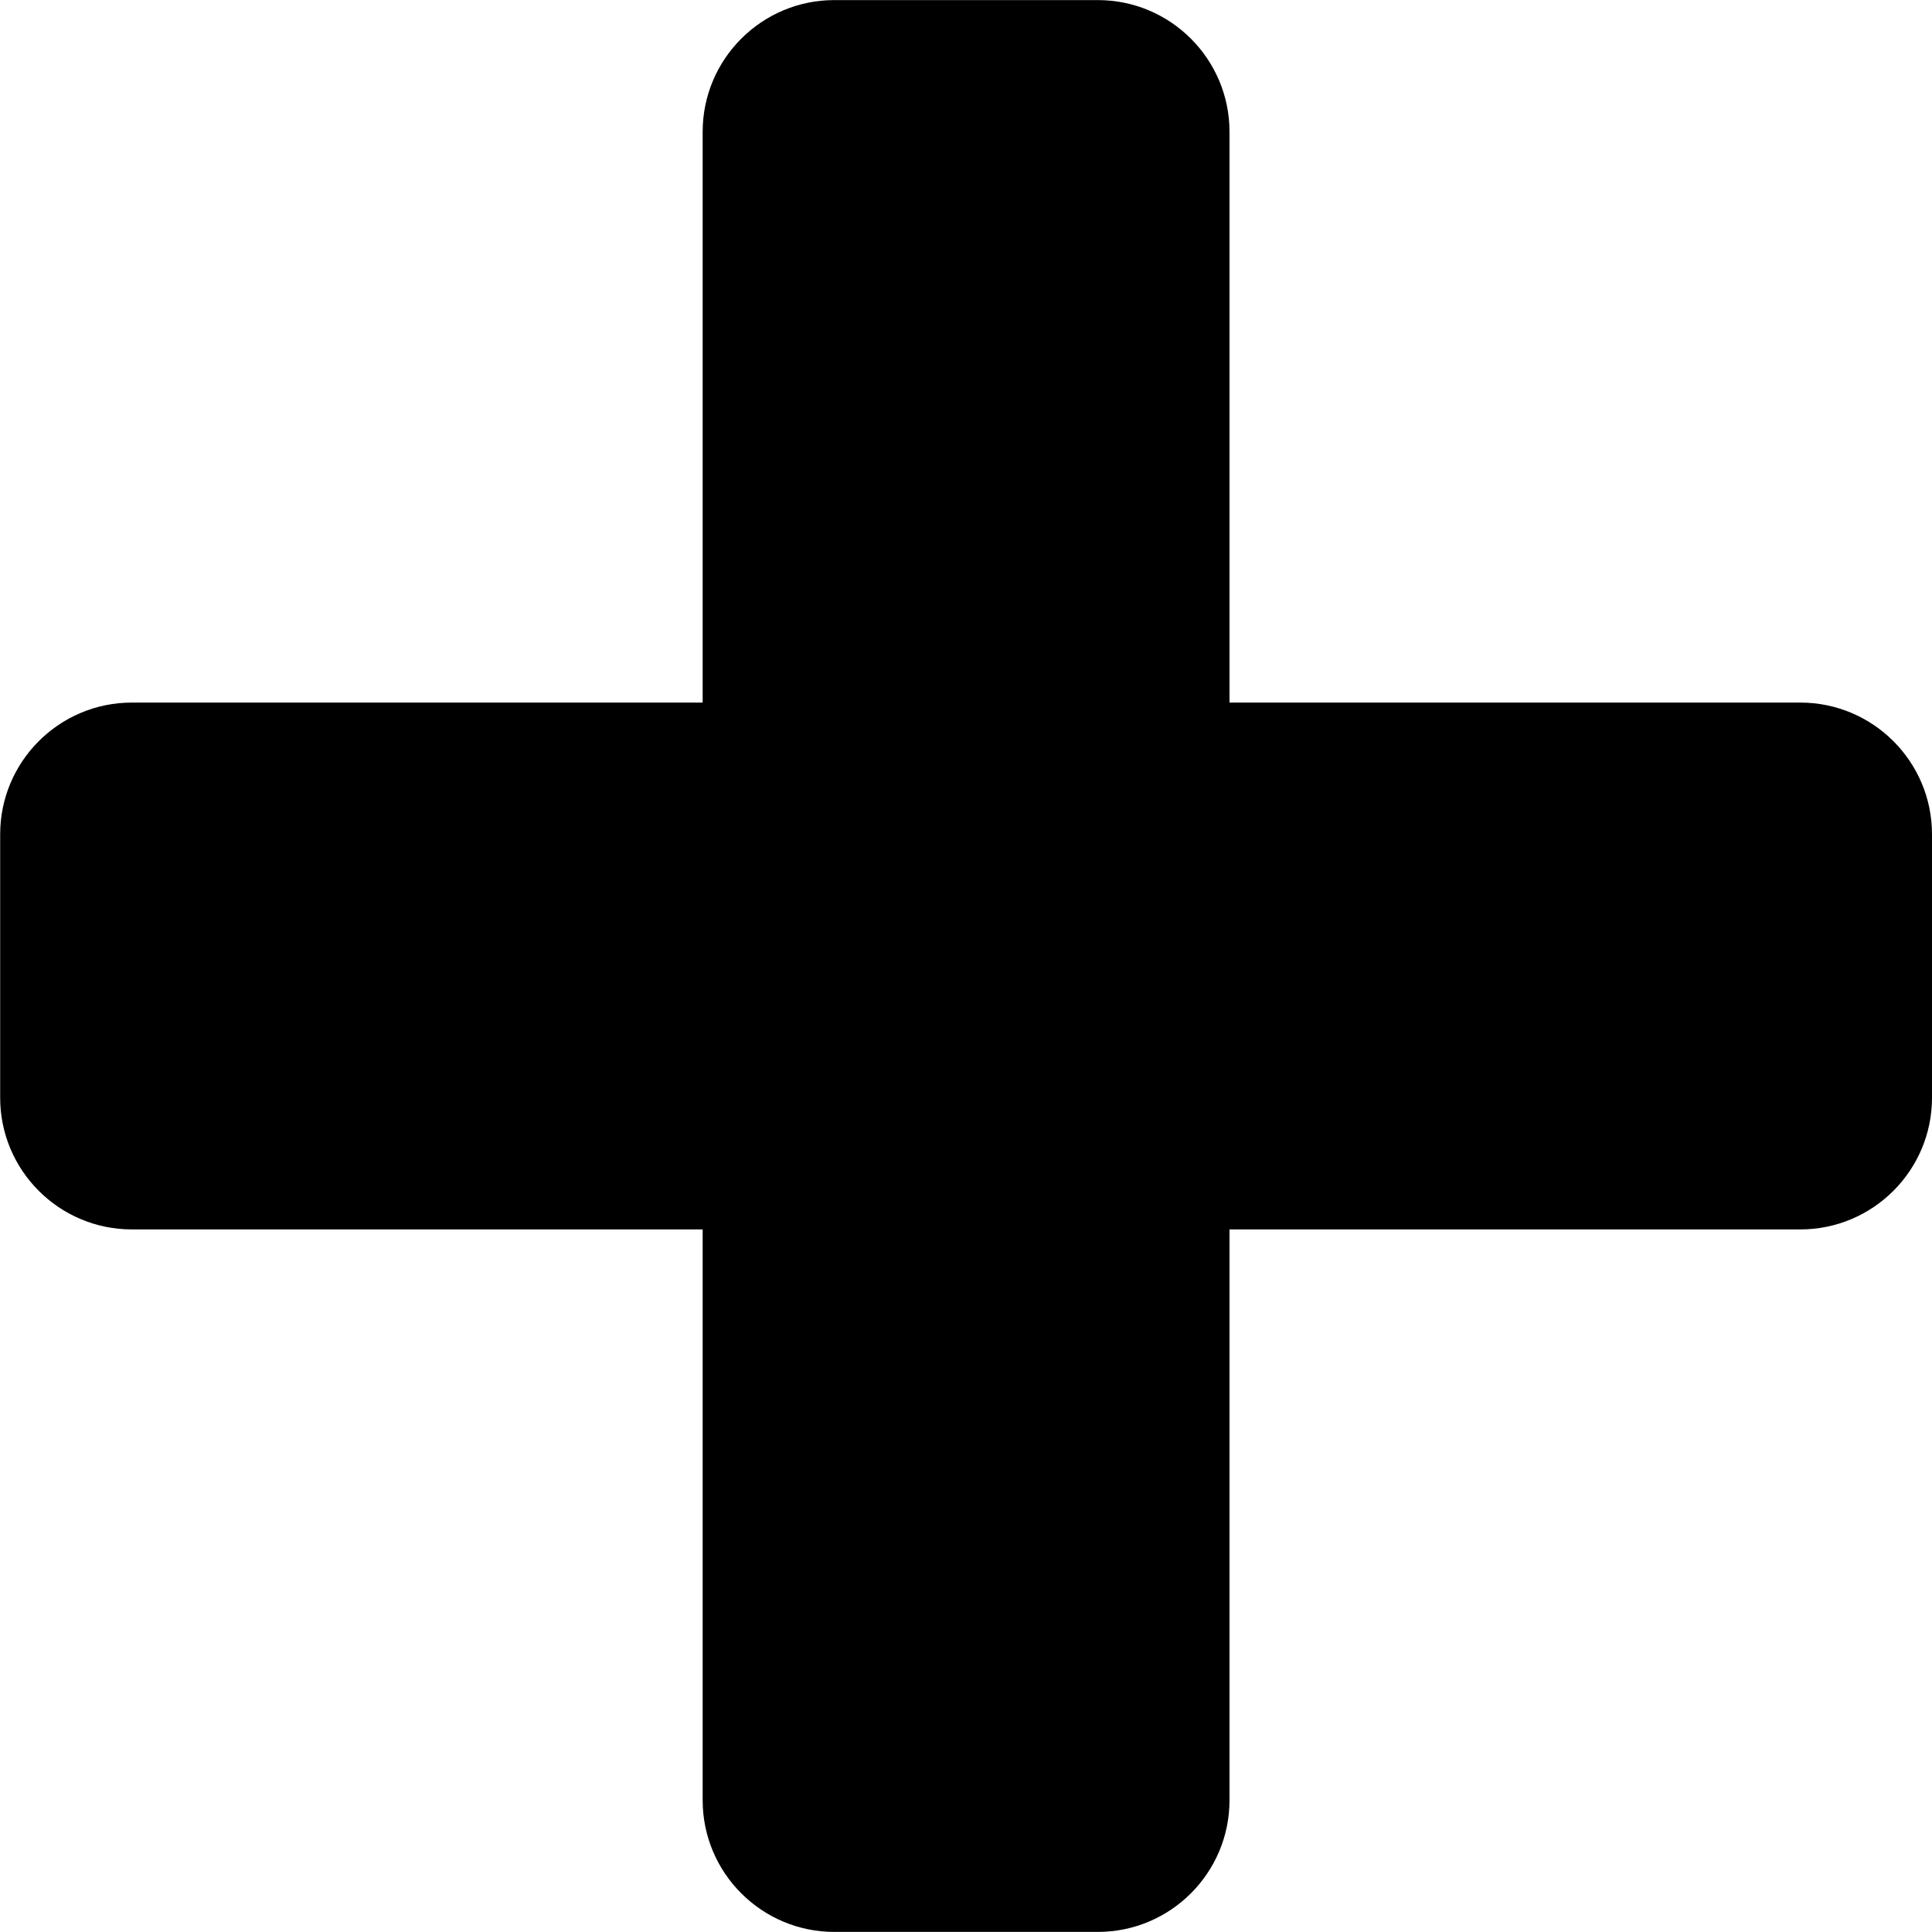 <?xml version="1.0" encoding="UTF-8" standalone="no"?>
<svg width="24" height="24" version="1.1" viewBox="0 -47.143 23.572 23.572" xmlns="http://www.w3.org/2000/svg" xmlns:xlink="http://www.w3.org/1999/xlink">
    <!--Generated by IJSVG (https://github.com/curthard89/IJSVG)-->
    <g fill="#000000">
        <path d="M23.572,10.179c0,-0.887 -0.72,-1.607 -1.607,-1.607h-6.964v-6.964c0,-0.887 -0.72,-1.607 -1.607,-1.607h-3.214c-0.887,0 -1.607,0.72 -1.607,1.607v6.964h-6.964c-0.887,0 -1.607,0.72 -1.607,1.607v3.214c0,0.887 0.72,1.607 1.607,1.607h6.964v6.964c0,0.887 0.72,1.607 1.607,1.607h3.214c0.887,0 1.607,-0.72 1.607,-1.607v-6.964h6.964c0.887,0 1.607,-0.72 1.607,-1.607Z" transform="translate(0, -47.143)"></path>
    </g>
</svg>